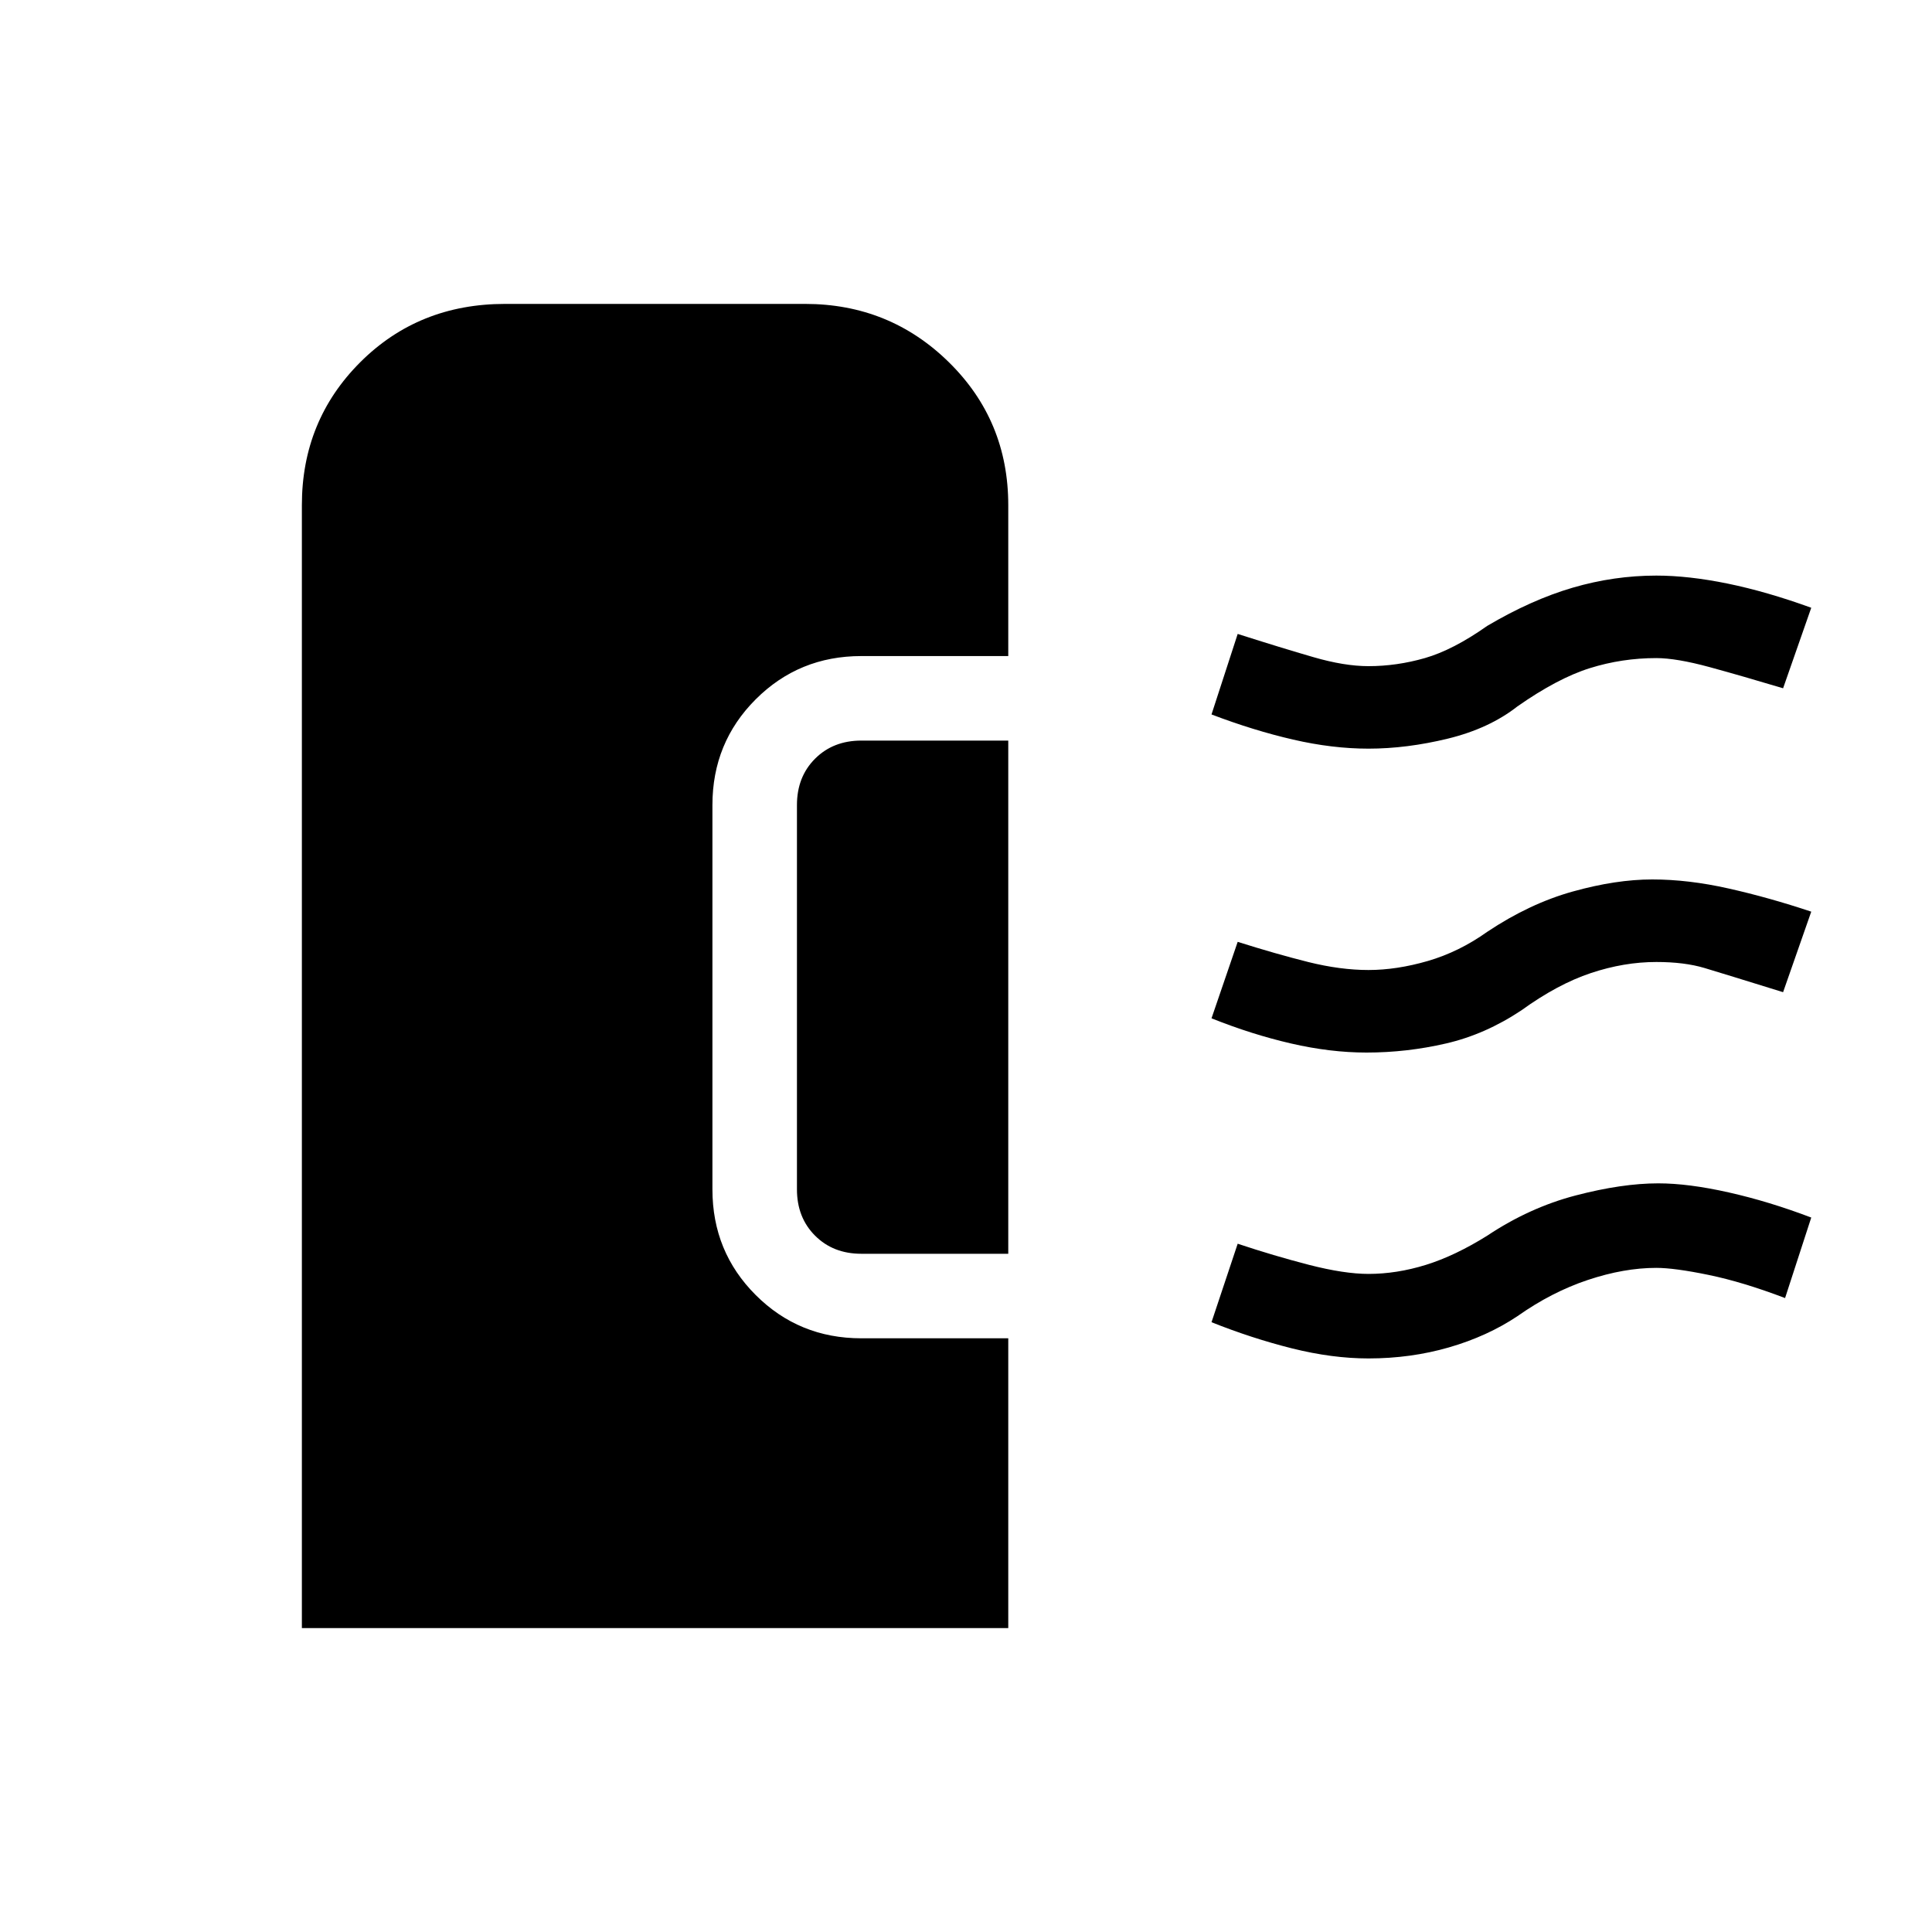 <svg xmlns="http://www.w3.org/2000/svg" height="40" width="40"><path d="M28.292 21.792q-.75 0-1.563-.188-.812-.187-1.646-.521l.542-1.583q.792.25 1.458.417.667.166 1.25.166.584 0 1.229-.187.646-.188 1.23-.604.875-.584 1.77-.834.896-.25 1.646-.25.75 0 1.584.188.833.187 1.708.479l-.583 1.667q-1.209-.375-1.625-.5-.417-.125-1-.125-.667 0-1.354.229-.688.229-1.438.771-.75.5-1.562.687-.813.188-1.646.188Zm.041-6.292q-.75 0-1.562-.188-.813-.187-1.688-.52l.542-1.667q.917.292 1.563.479.645.188 1.145.188.584 0 1.167-.167.583-.167 1.292-.667.916-.541 1.77-.791.855-.25 1.73-.25.666 0 1.479.166.812.167 1.729.5l-.583 1.667q-.834-.25-1.521-.438-.688-.187-1.104-.187-.709 0-1.375.208-.667.209-1.5.792-.584.458-1.438.667-.854.208-1.646.208Zm0 12.625q-.75 0-1.583-.208-.833-.209-1.667-.542l.542-1.625q.75.25 1.479.438.729.187 1.229.187.584 0 1.188-.187.604-.188 1.271-.605.875-.583 1.833-.833t1.708-.25q.625 0 1.459.188.833.187 1.708.52l-.542 1.667q-.875-.333-1.583-.479-.708-.146-1.083-.146-.667 0-1.417.25t-1.458.75q-.625.417-1.417.646-.792.229-1.667.229Zm-10.5-2.167q-.583 0-.958-.375t-.375-.958v-7.958q0-.584.375-.959t.958-.375h3.042v10.625ZM6.25 33.708v-23.25q0-1.75 1.208-2.958 1.209-1.208 3-1.208h6.209q1.75 0 2.979 1.208t1.229 2.958v3.125h-3.042q-1.291 0-2.187.896-.896.896-.896 2.188v7.958q0 1.292.896 2.187.896.896 2.187.896h3.042v6Z"/></svg>